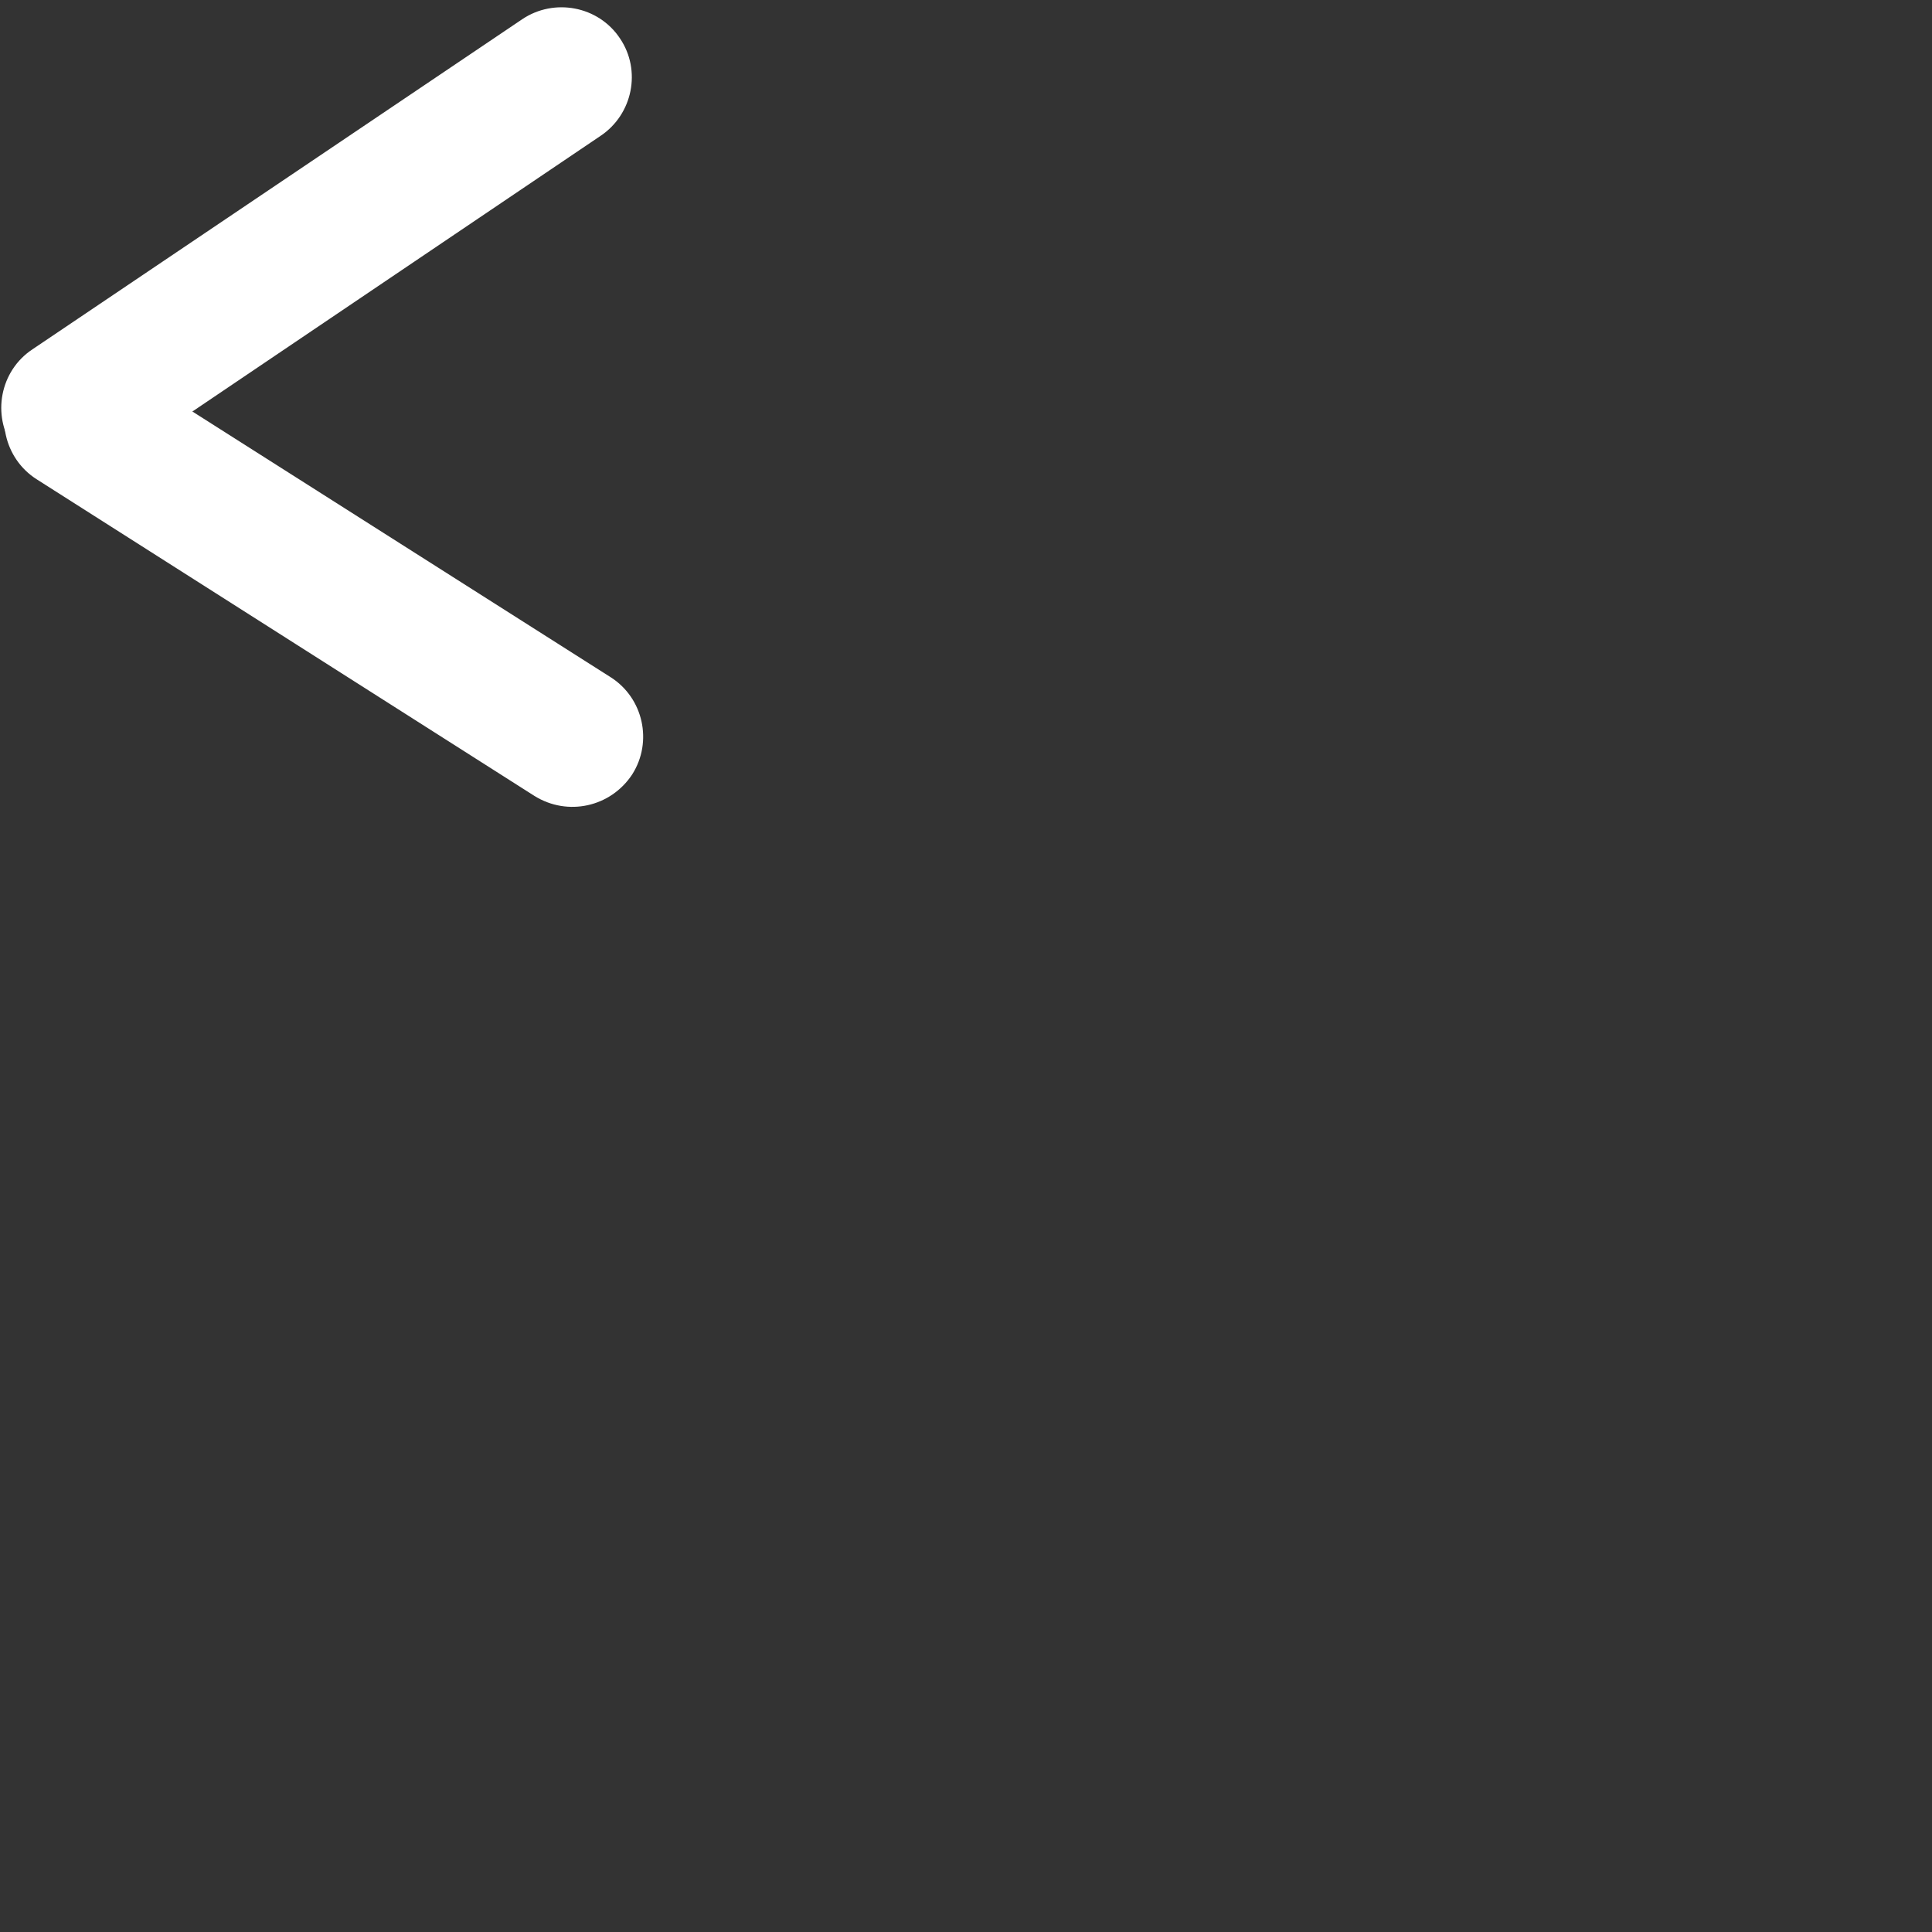 <?xml version="1.0" encoding="utf-8"?>
<!-- Generator: Adobe Illustrator 24.0.0, SVG Export Plug-In . SVG Version: 6.00 Build 0)  -->
<svg version="1.1" id="Layer_1" xmlns="http://www.w3.org/2000/svg" xmlns:xlink="http://www.w3.org/1999/xlink" x="0px" y="0px"
	 viewBox="0 0 288 288" style="enable-background:new 0 0 288 288;" xml:space="preserve">
<rect x="0" y="0" width="288" height="288" fill="#333333" stroke="none"/>
<style type="text/css">
	.st0{fill:#FFFFFF;stroke:#FFFFFF;stroke-width:2;stroke-miterlimit:10;}
</style>
<g>
	<path class="st0" d="M89,19.4L16,68.7c-4.3,2.9-10.3,1.8-13.2-2.6l0,0c-2.9-4.3-1.8-10.3,2.6-13.2L78.4,3.7
		c4.3-2.9,10.3-1.8,13.2,2.6l0,0C94.5,10.6,93.3,16.5,89,19.4z"/>
	<path class="st0" d="M80.2,117.8L6,70.6c-4.4-2.8-5.7-8.7-2.9-13.1l0,0c2.8-4.4,8.7-5.7,13.1-2.9l74.3,47.2
		c4.4,2.8,5.7,8.7,2.9,13.1l0,0C90.5,119.3,84.7,120.6,80.2,117.8z"/>
</g>
</svg>
